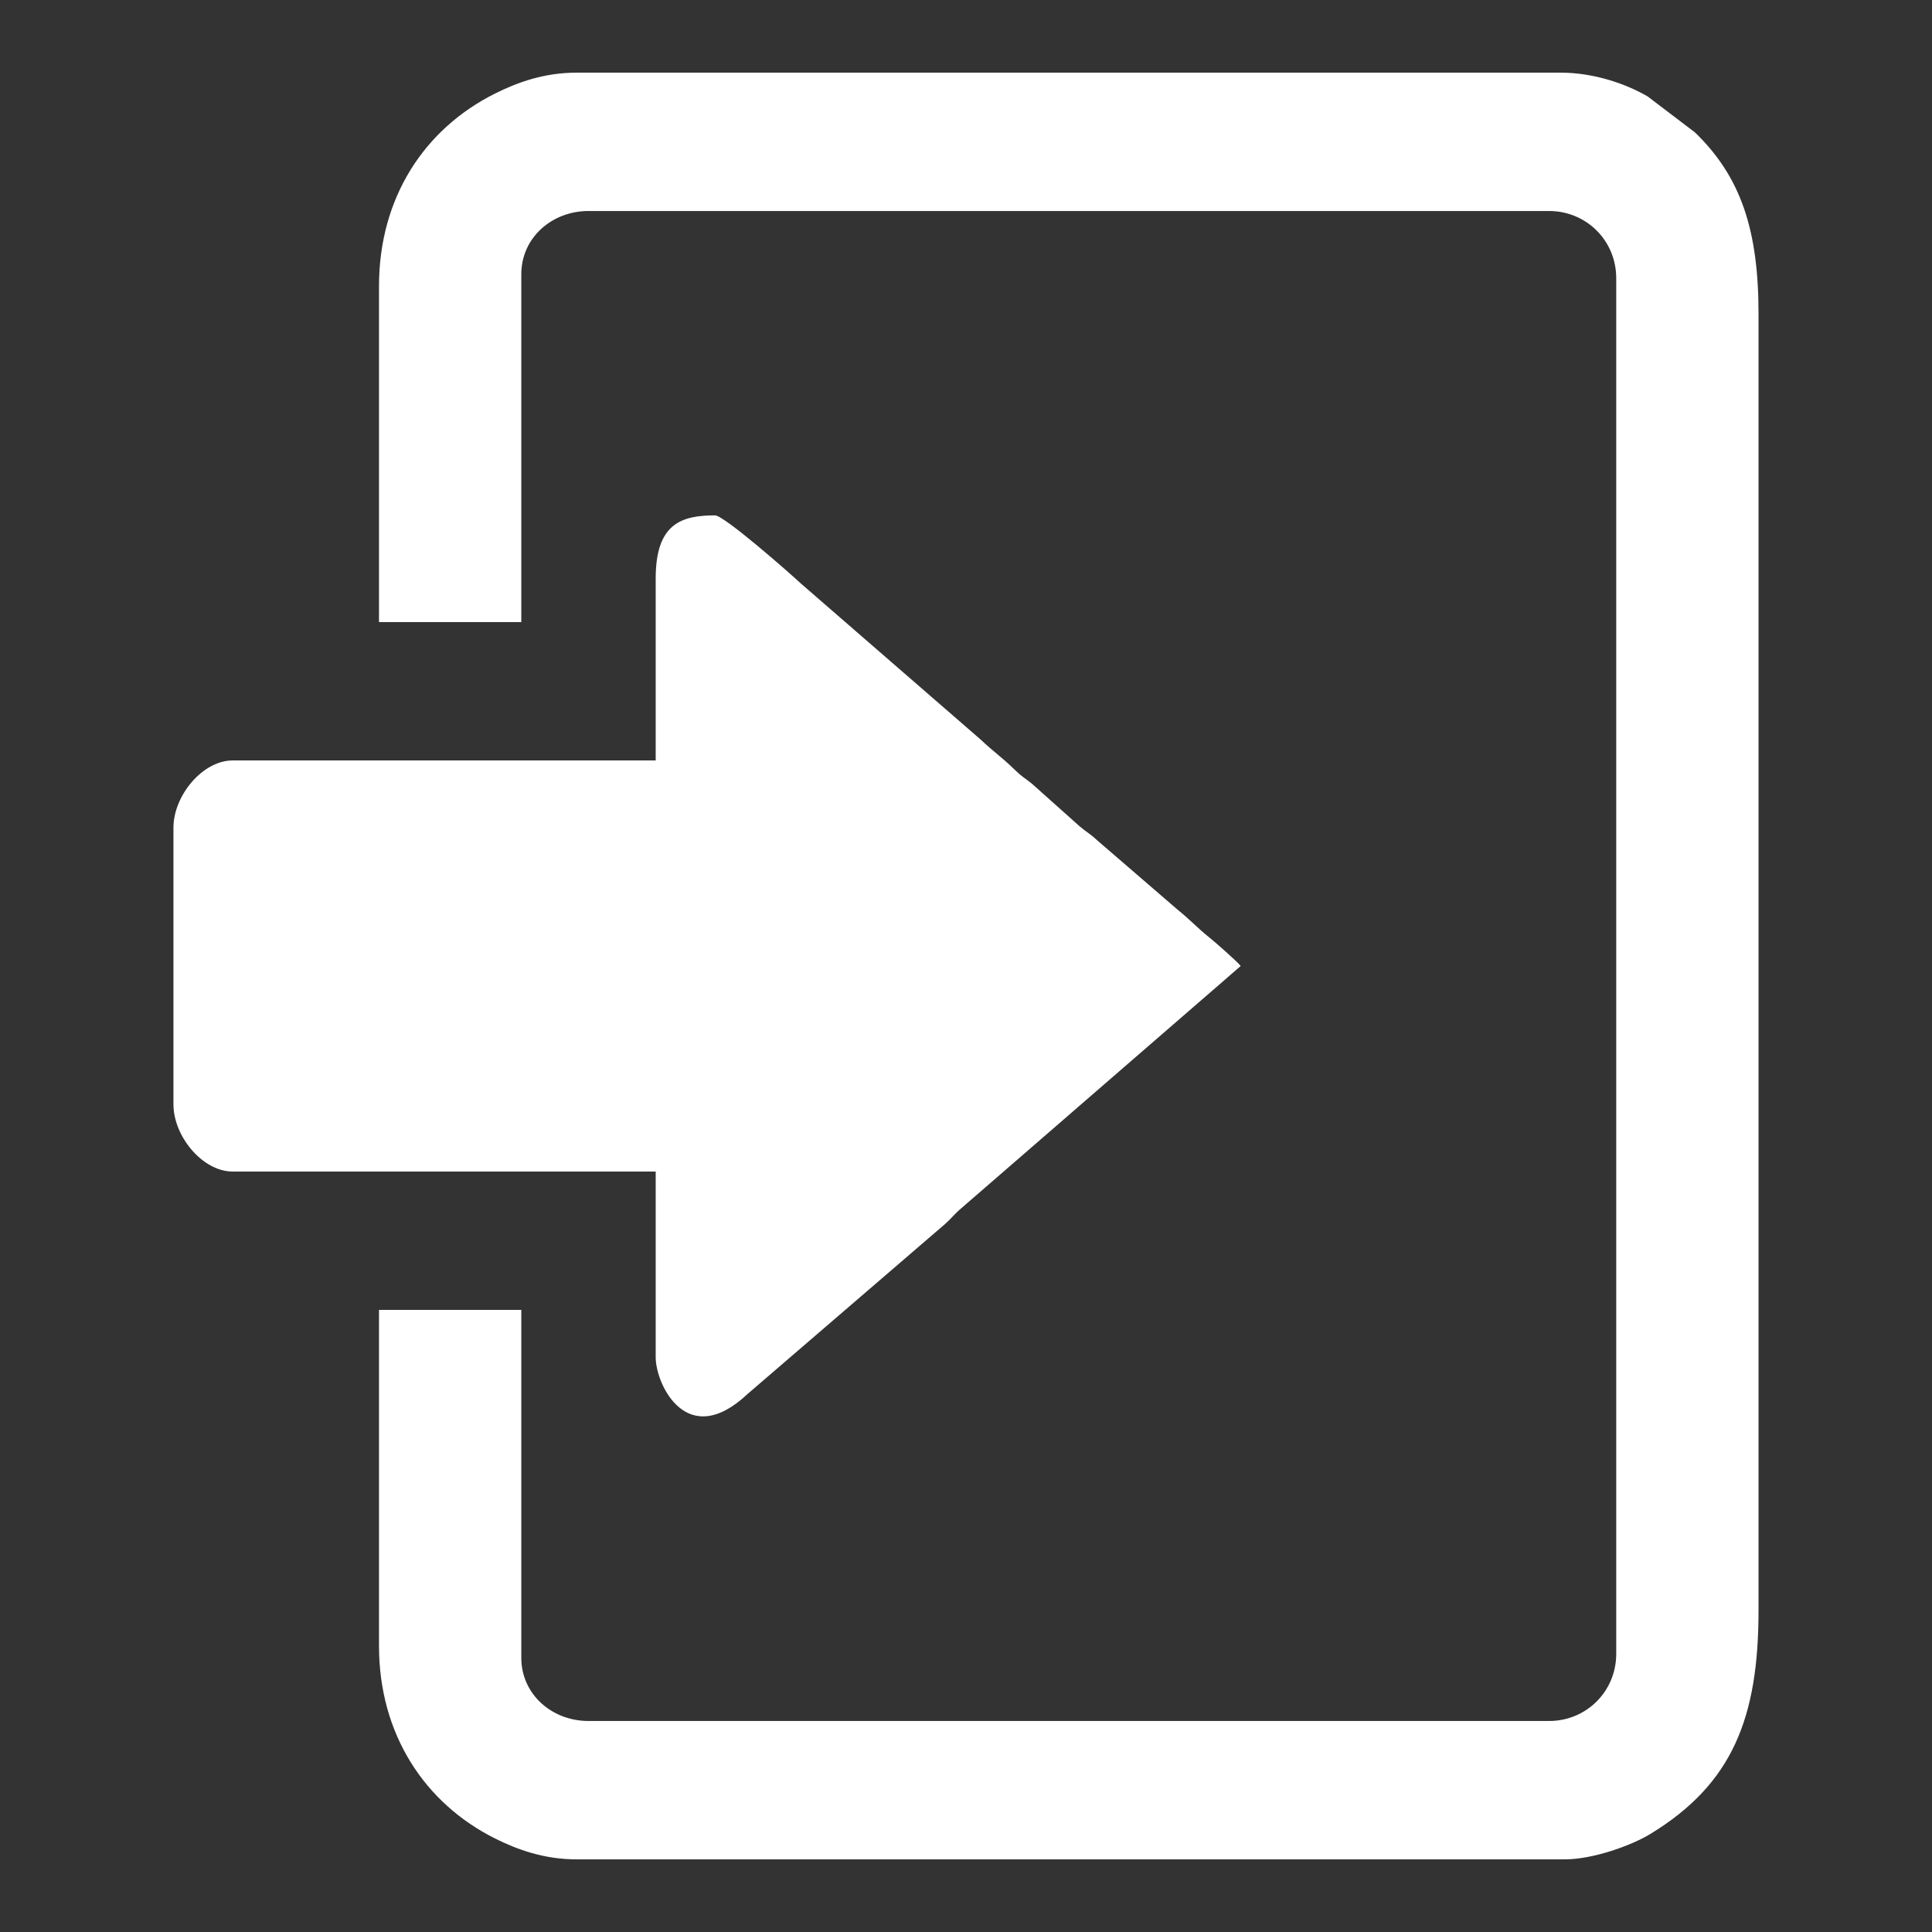 <?xml version="1.0" encoding="UTF-8"?>
<!DOCTYPE svg PUBLIC "-//W3C//DTD SVG 1.1//EN" "http://www.w3.org/Graphics/SVG/1.1/DTD/svg11.dtd">
<!-- Creator: CorelDRAW 2020 (64-Bit) -->
<svg xmlns="http://www.w3.org/2000/svg" xml:space="preserve" width="7.467mm" height="7.467mm" version="1.1" style="shape-rendering:geometricPrecision; text-rendering:geometricPrecision; image-rendering:optimizeQuality; fill-rule:evenodd; clip-rule:evenodd"
viewBox="0 0 846.66 846.66"
 xmlns:xlink="http://www.w3.org/1999/xlink"
 xmlns:xodm="http://www.corel.com/coreldraw/odm/2003">
 <rect x="0" y="0" width="846.66" height="846.66" fill="#333333" stroke="none"/>
 <defs>
  <style type="text/css">
   <![CDATA[
    .fil0 {fill:white}
   ]]>
  </style>
 </defs>
 <g id="Capa_x0020_1">
  <g id="Ingresar">
   <path class="fil0" d="M166.09 125.39l0 147.24 62.36 0 0 -152.44c0,-16.08 13.47,-27.72 29.44,-27.72l420.94 0c16.43,0 29.45,13.02 29.45,29.45l0 602.82c0,16.43 -13.02,29.45 -29.45,29.45l-420.94 0c-15.97,0 -29.44,-11.64 -29.44,-27.71l0 -152.44 -62.36 0 0 147.24c0,38.68 19.99,68.92 50.76,84.35 9.96,4.98 21.63,9.19 35.85,9.19l433.06 0c12.39,0 29.13,-6.06 37.41,-11.09 36.05,-21.93 47.47,-50.92 47.47,-98.04l0 -568.18c0,-36.26 -7.51,-59.88 -27.89,-79.51l-20.66 -15.71c-9.26,-5.42 -23.42,-10.45 -38.06,-10.45l-431.33 0c-14.22,0 -25.89,4.21 -35.85,9.2 -30.83,15.45 -50.76,45.53 -50.76,84.35z"/>
   <path class="fil0" d="M287.34 253.57l0 79.68 -185.35 0c-13.27,0 -25.98,15.48 -25.98,29.45l0 121.26c0,13.98 12.71,29.45 25.98,29.45l185.35 0 0 81.42c0,11.7 13.62,41.11 40.29,16.03l86.58 -74.51c2.85,-2.54 4.04,-4.33 7.03,-6.84l122.47 -106.18c-1.27,-1.74 -11.18,-10.44 -13.6,-12.38 -5.59,-4.5 -8.75,-8.04 -13.85,-12.13l-35.34 -30.48c-3.57,-3.32 -4.21,-3.2 -7.71,-6.15l-21.05 -18.8c-3.45,-2.77 -4.07,-2.74 -7.64,-6.22 -5.54,-5.39 -9.26,-7.83 -14.7,-13.01l-78.82 -68.42c-5.42,-5.04 -33.72,-29.89 -37.67,-29.89 -15.07,0 -25.99,3.87 -25.99,27.72z"/>
  </g>
 </g>
</svg>
